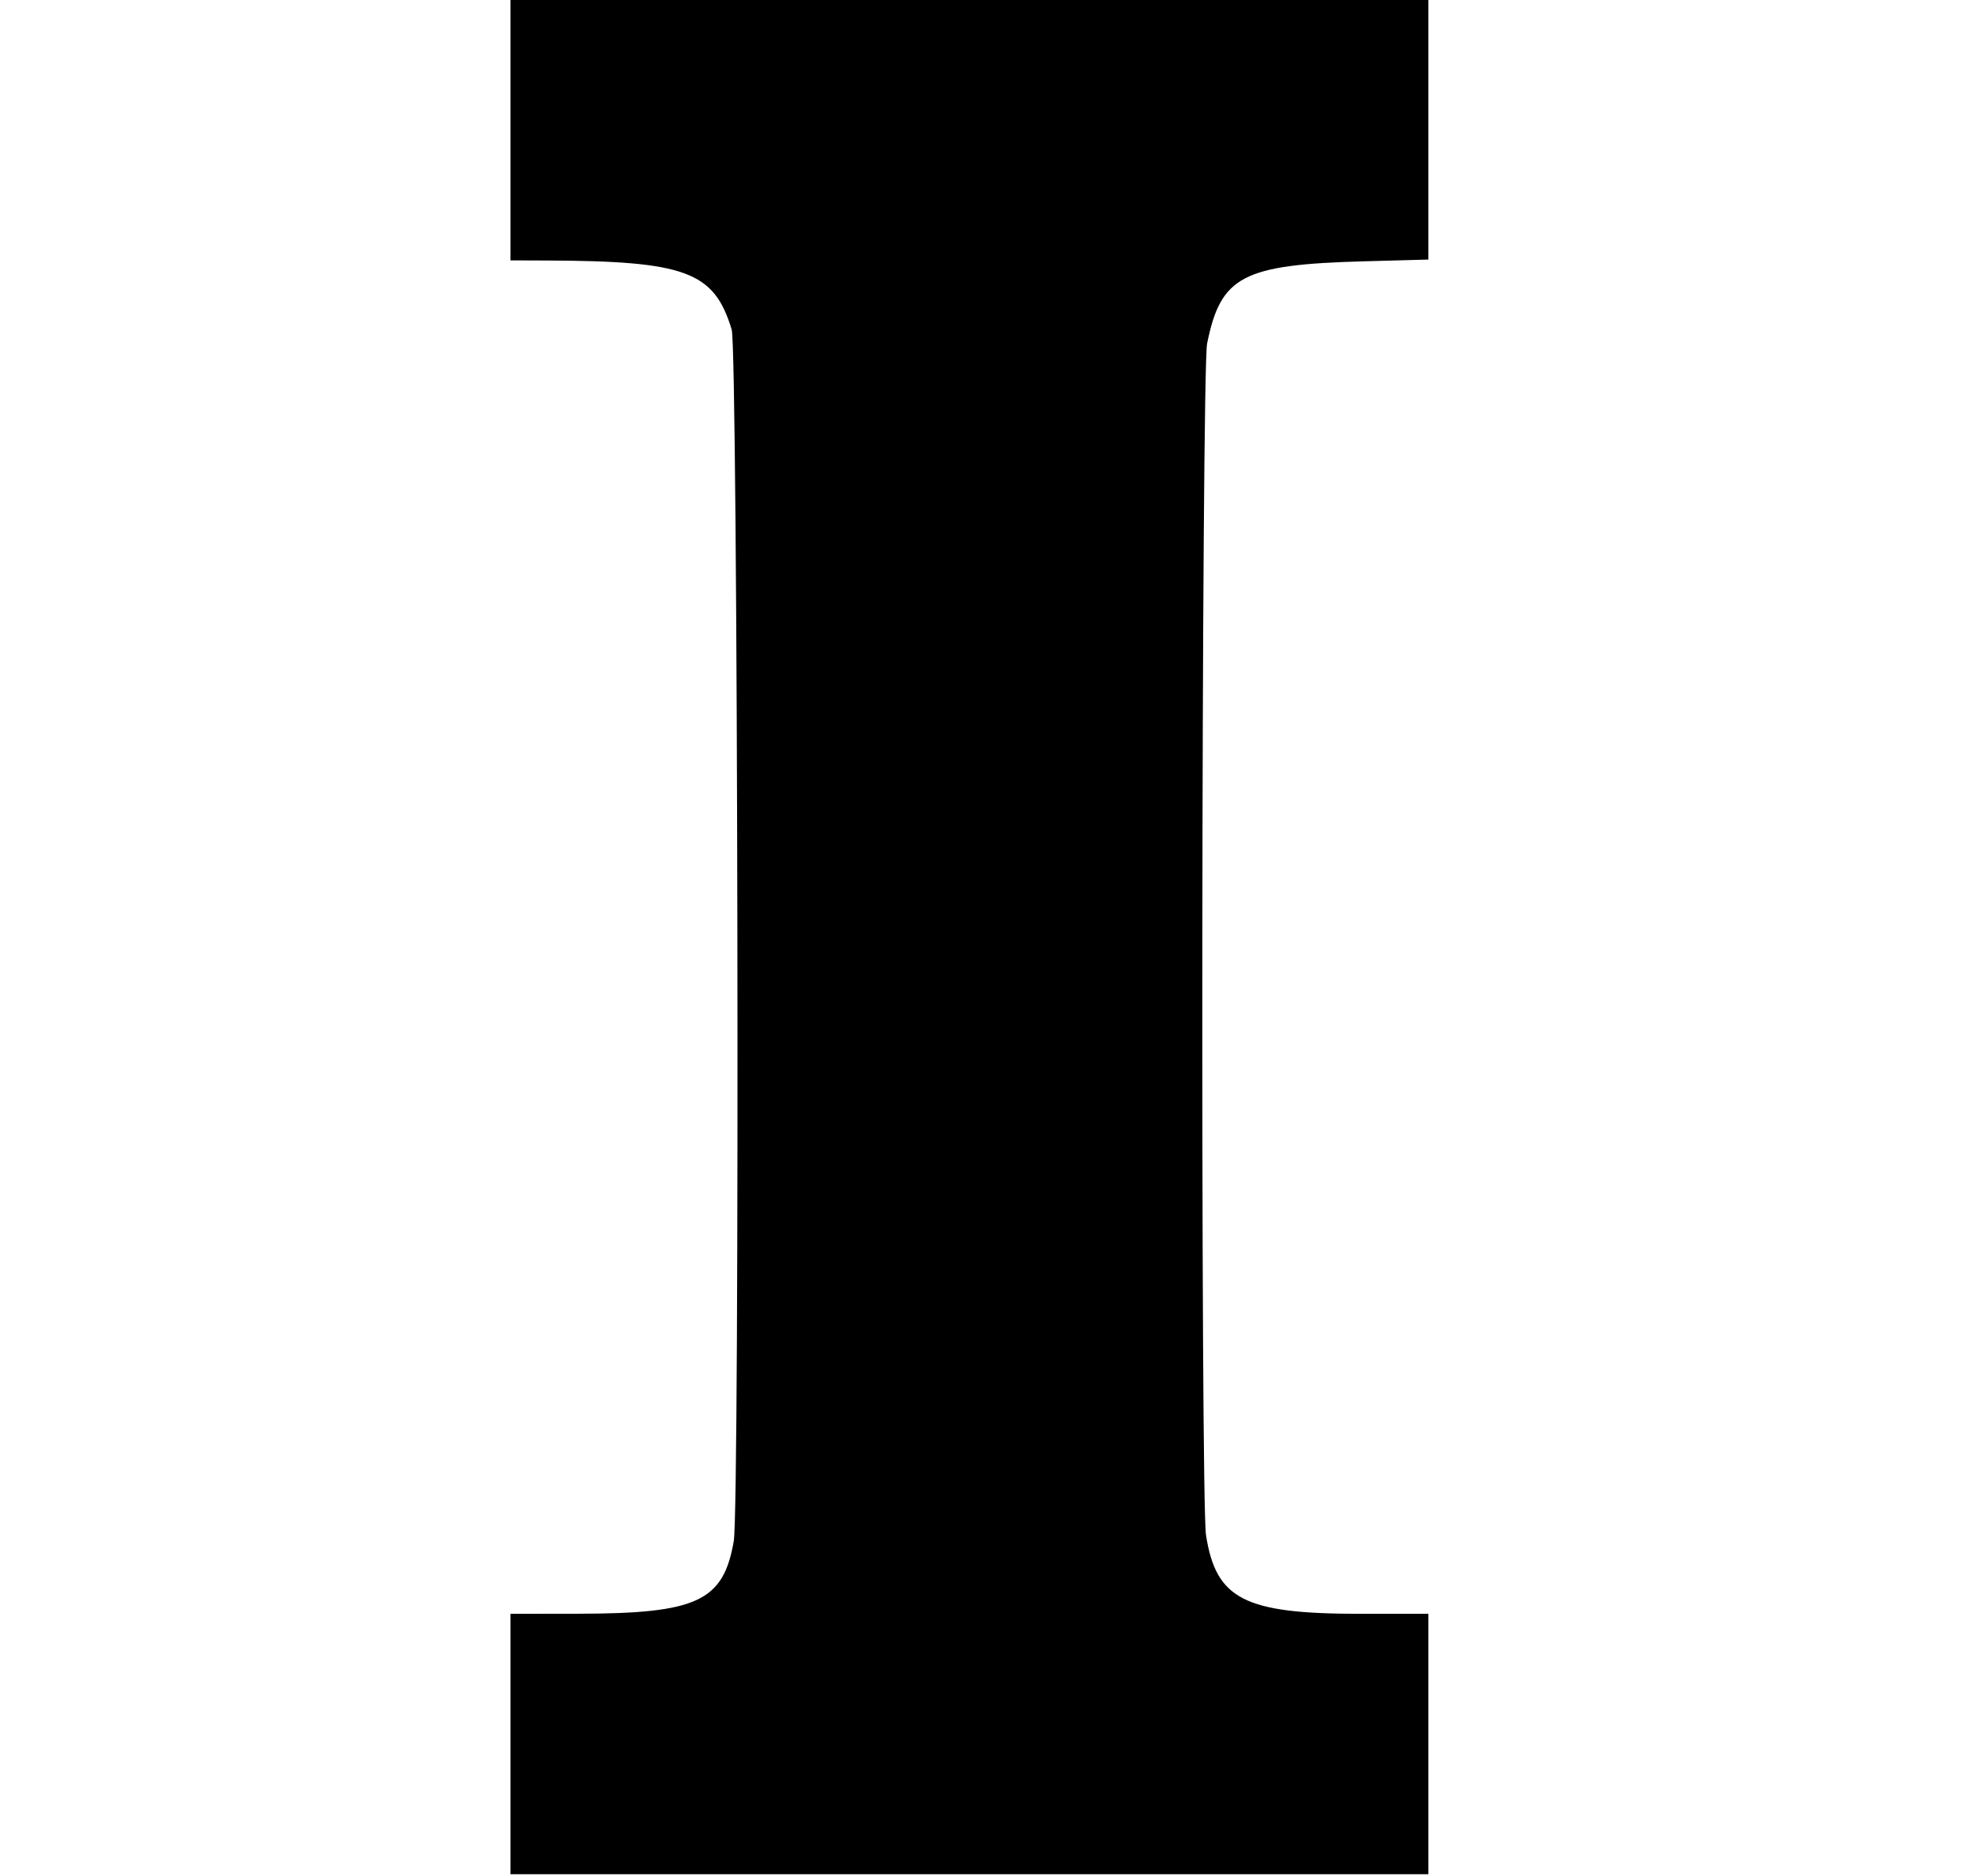 <svg id="svg" version="1.1" width="400" height="380" xmlns="http://www.w3.org/2000/svg" xmlns:xlink="http://www.w3.org/1999/xlink" ><g id="svgg"><path id="path0" d="M103.394 26.371 L 103.394 52.742 110.574 52.767 C 138.880 52.865,144.640 55.008,148.189 66.759 C 149.456 70.952,149.855 304.953,148.608 312.179 C 146.506 324.360,141.183 326.843,117.102 326.875 L 103.394 326.893 103.394 353.264 L 103.394 379.634 196.345 379.634 L 289.295 379.634 289.295 353.264 L 289.295 326.893 275.540 326.893 C 252.041 326.893,246.287 323.963,244.256 310.966 C 243.125 303.731,243.335 75.280,244.477 69.600 C 247.227 55.925,251.661 53.598,276.247 52.930 L 289.295 52.576 289.295 26.288 L 289.295 0.000 196.345 0.000 L 103.394 0.000 103.394 26.371 " stroke="none" fill="#000000" fill-rule="evenodd"></path></g></svg>
